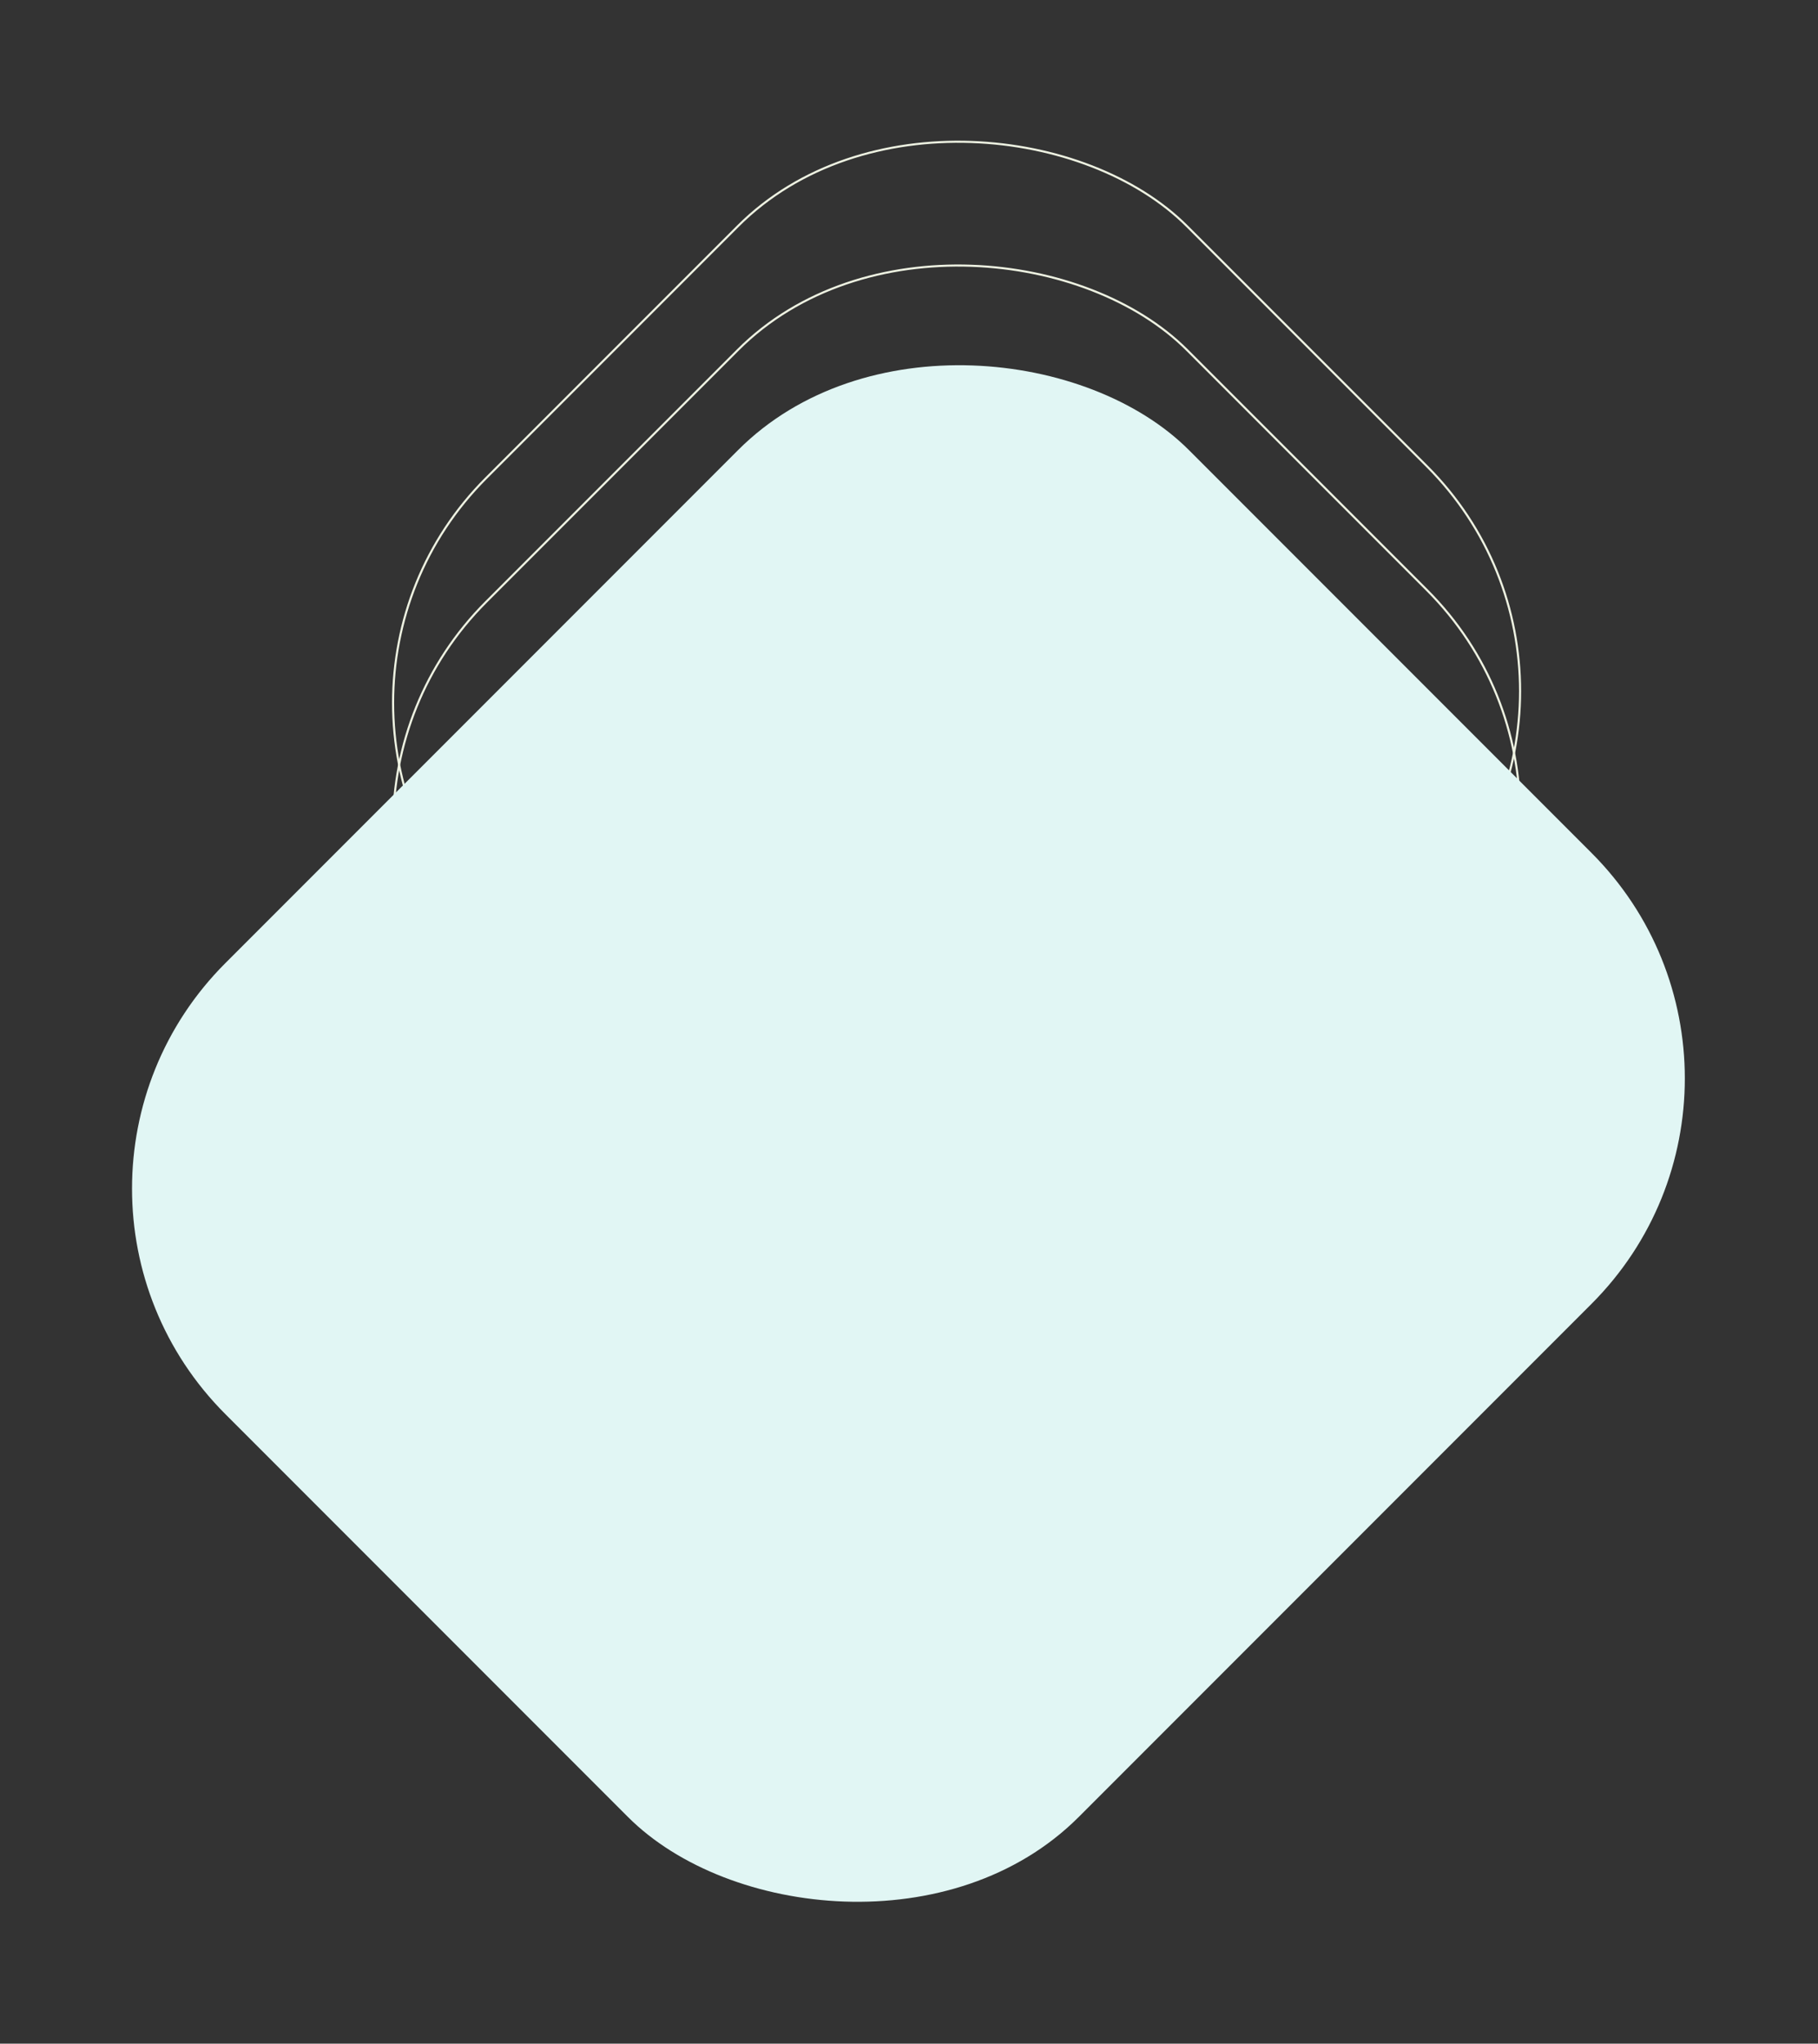 <svg width="867" height="974" viewBox="0 0 867 974" fill="none" xmlns="http://www.w3.org/2000/svg">
<rect x="0" y="0" width="867" height="974" fill="#333333" stroke="none"/>
<rect x="124.707" y="334.984" width="472.739" height="464.84" rx="151.5" transform="rotate(-45 124.707 334.984)" stroke="#EEF2E2"/>
<rect x="124.707" y="393.984" width="472.739" height="464.84" rx="151.5" transform="rotate(-45 124.707 393.984)" stroke="#EEF2E2"/>
<rect y="566.494" width="649.823" height="575.521" rx="152" transform="rotate(-45 0 566.494)" fill="#E1F6F4"/>
</svg>
